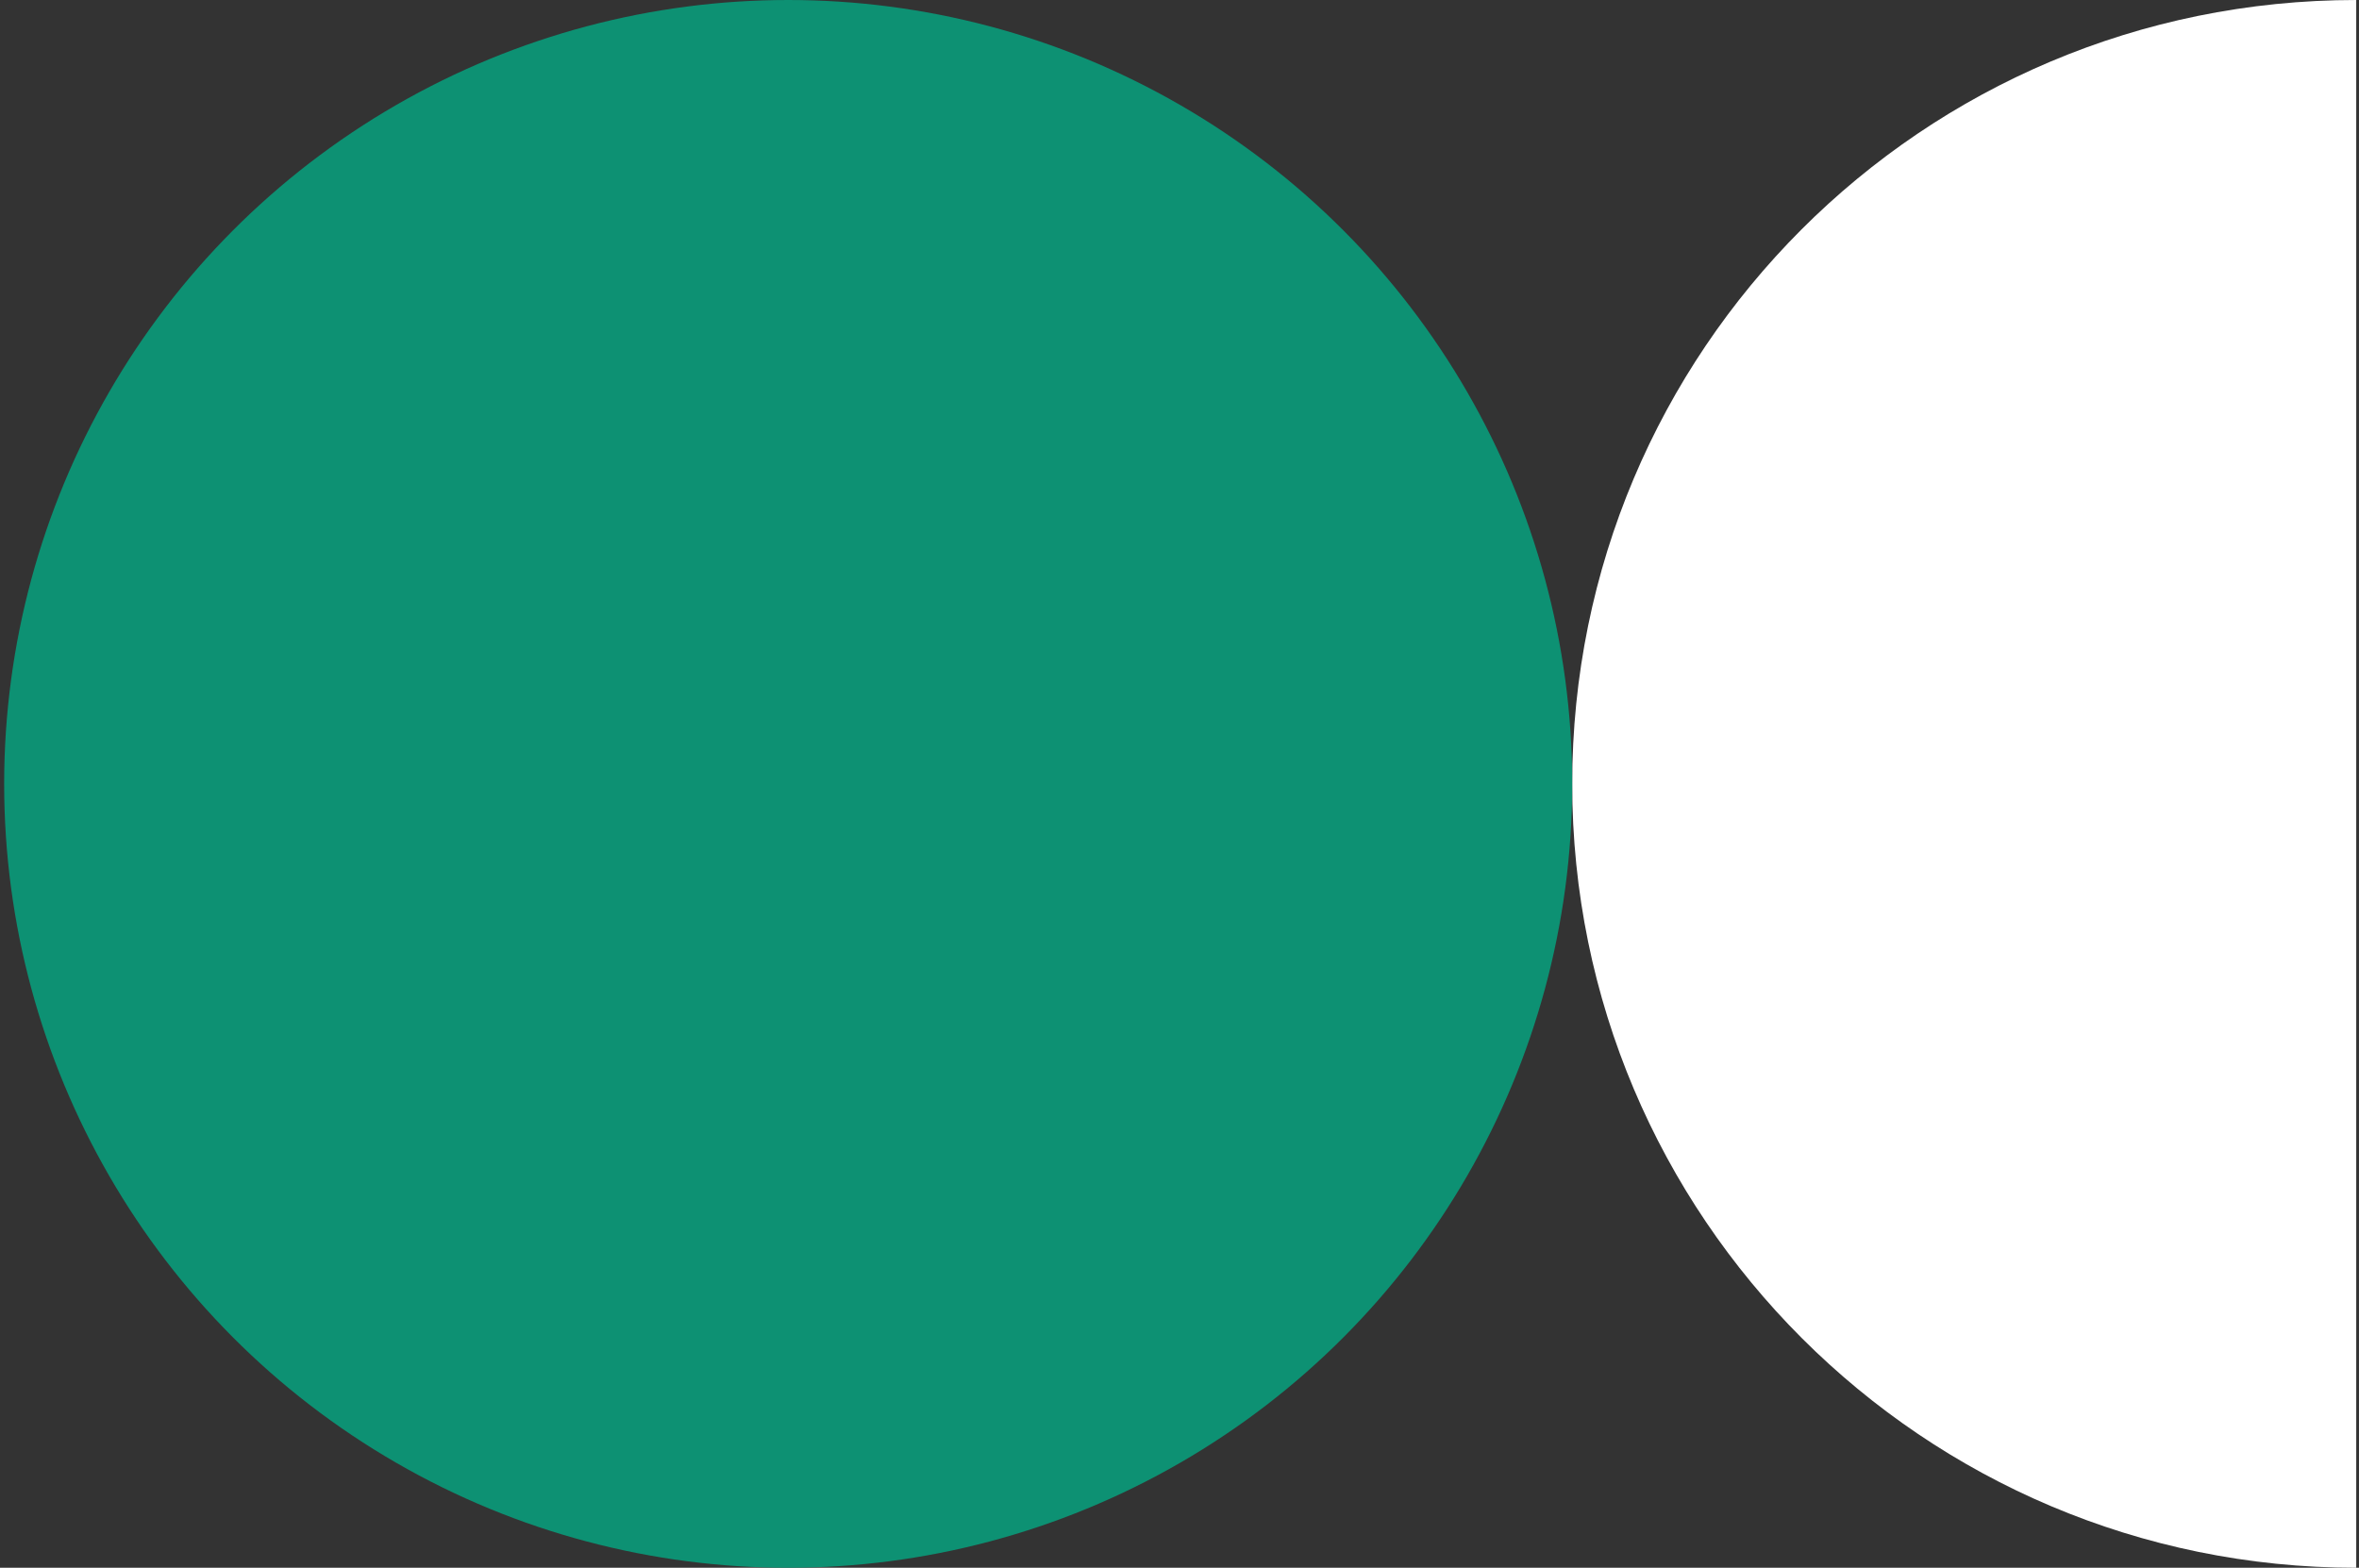 <?xml version="1.0" encoding="utf-8"?>
<!-- Generator: Adobe Illustrator 25.1.0, SVG Export Plug-In . SVG Version: 6.00 Build 0)  -->
<svg version="1.1" id="Capa_1" xmlns="http://www.w3.org/2000/svg" xmlns:xlink="http://www.w3.org/1999/xlink" x="0px" y="0px"
	 viewBox="0 0 170 113" style="enable-background:new 0 0 170 113;" xml:space="preserve">
<rect x="0" y="0" width="170" height="113" fill="#333333" stroke="none"/>
<style type="text/css">
	.st0{fill:#FFFFFF;}
	.st1{fill:#0D9173;}
</style>
<path class="st0" d="M169.8,113c-31.2,0-56.5-25.3-56.5-56.5S138.5,0,169.8,0V113z"/>
<circle class="st1" cx="56.8" cy="56.5" r="56.5"/>
</svg>
